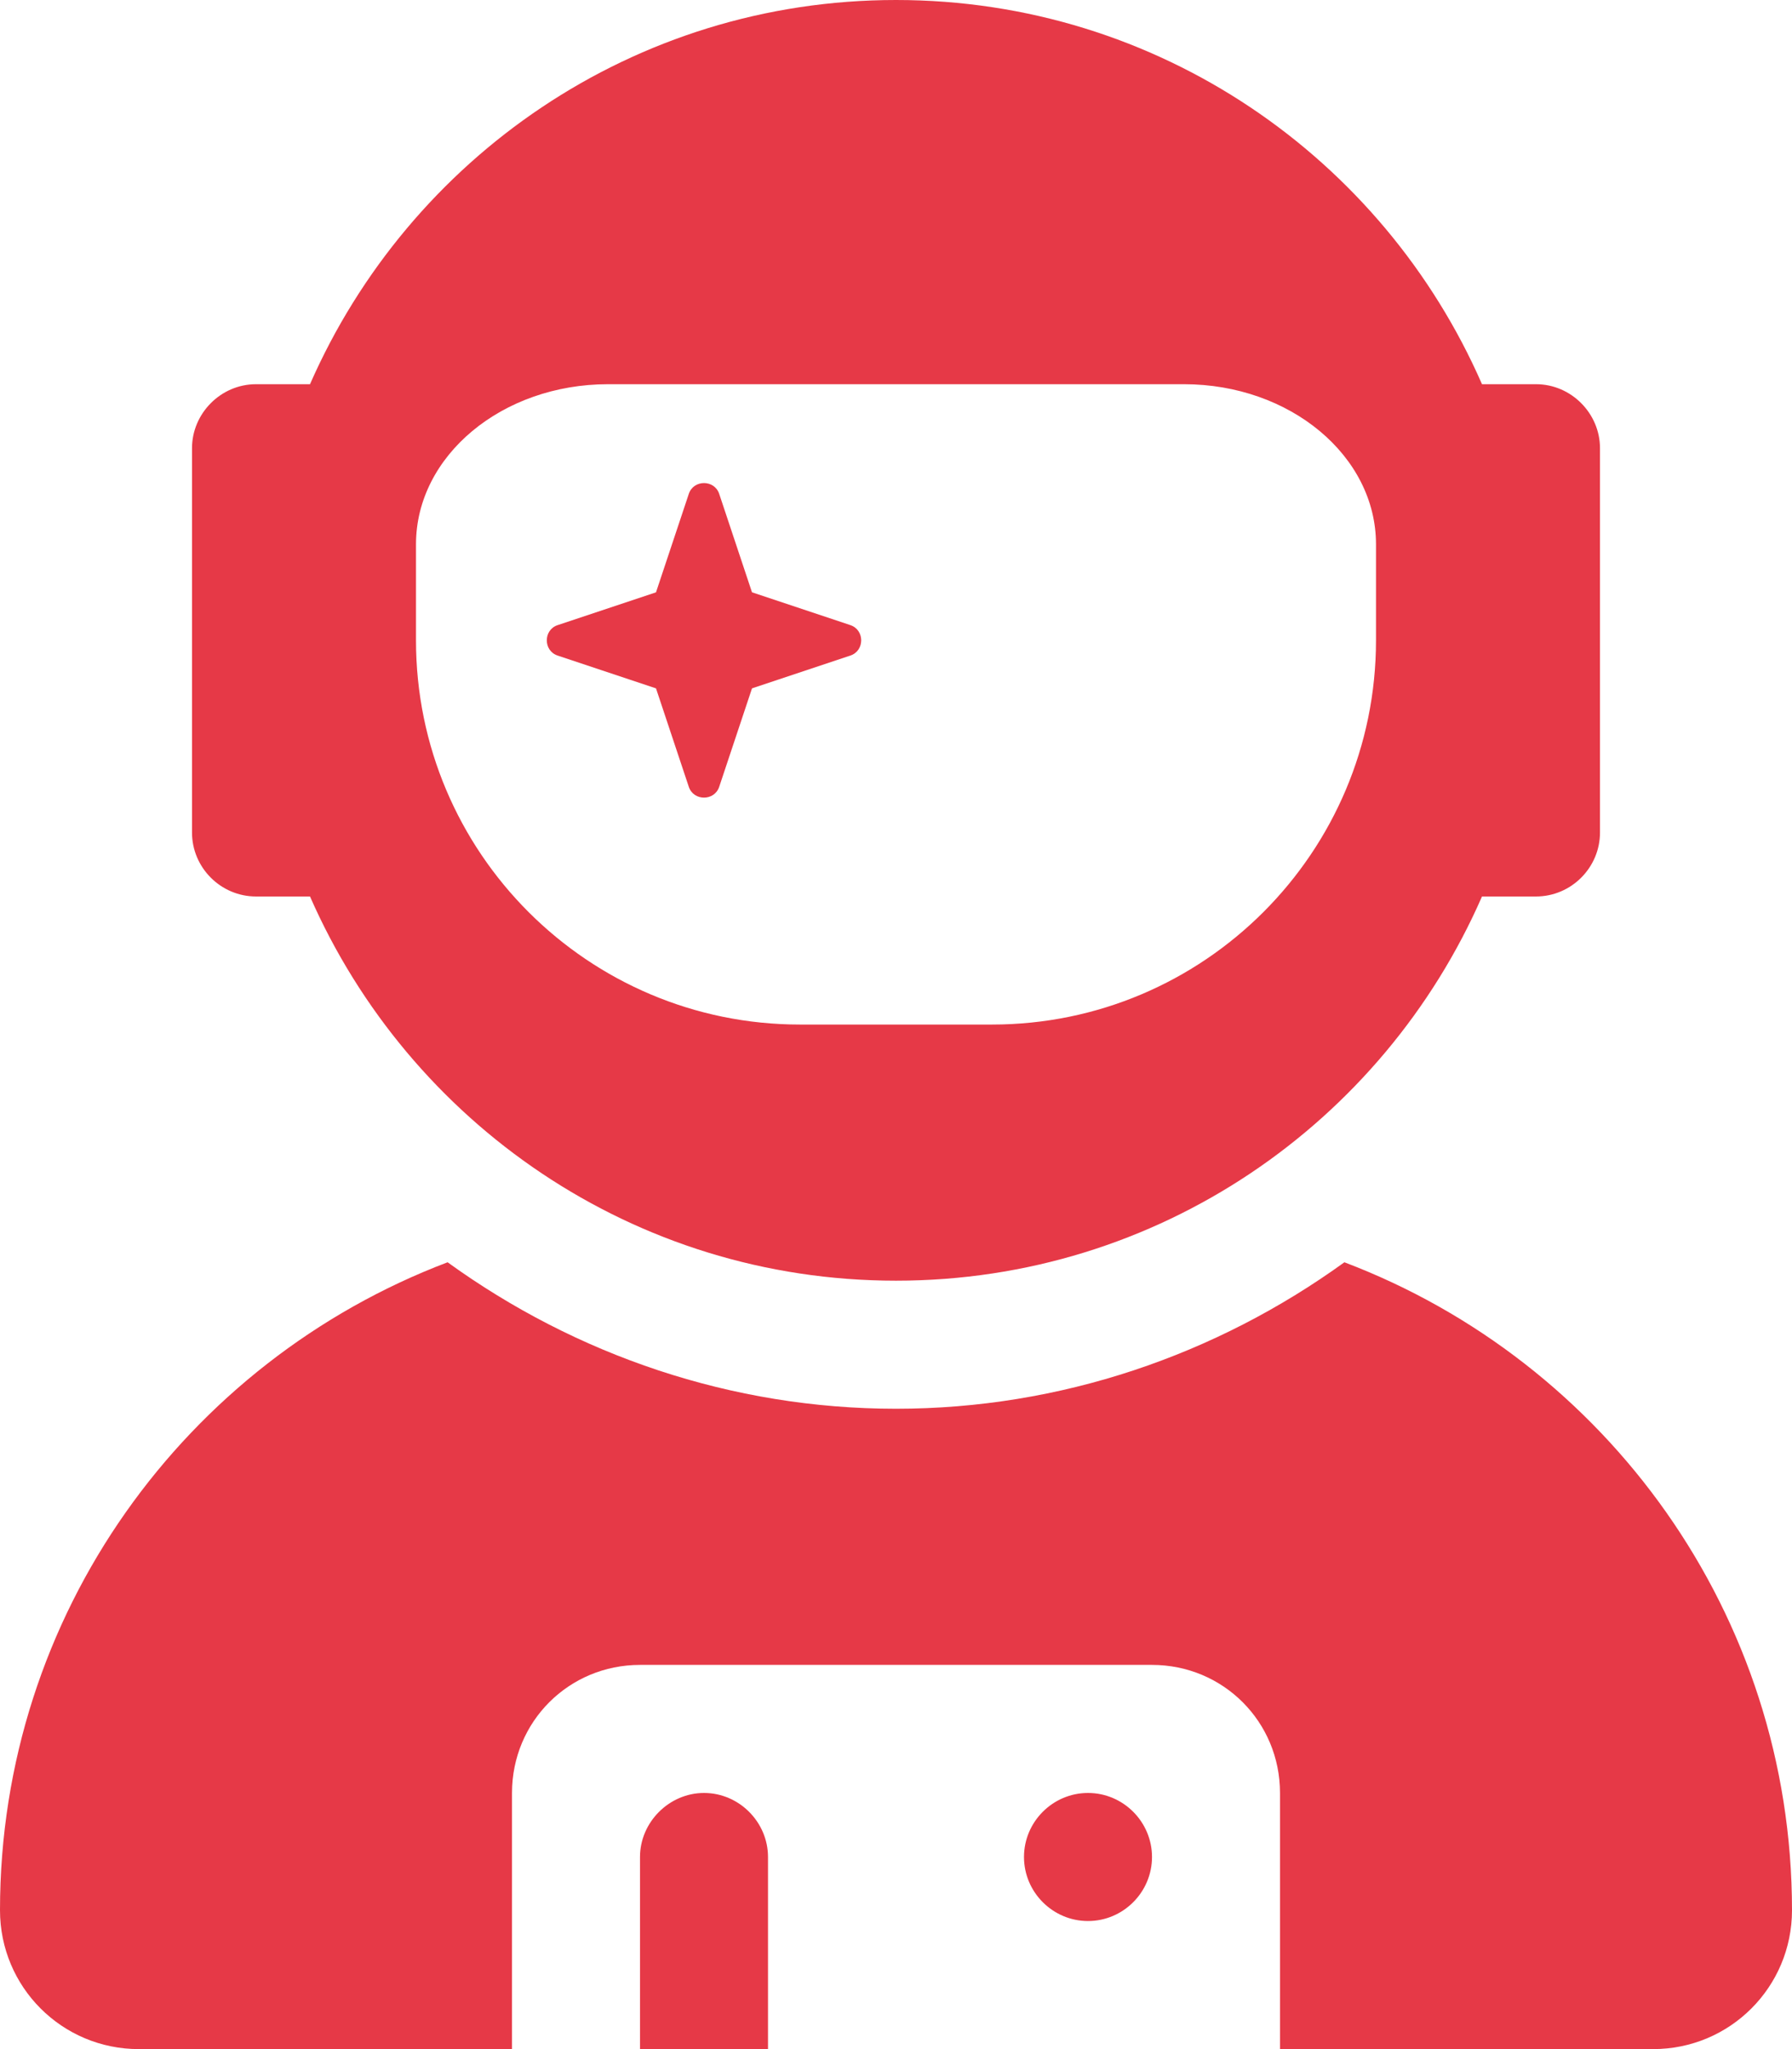<?xml version="1.0" encoding="utf-8"?>
<!-- Generator: Adobe Illustrator 26.0.3, SVG Export Plug-In . SVG Version: 6.00 Build 0)  -->
<svg version="1.1" id="Layer_1" xmlns="http://www.w3.org/2000/svg" xmlns:xlink="http://www.w3.org/1999/xlink" x="0px" y="0px"
	 viewBox="0 0 448 512" style="enable-background:new 0 0 448 512;" xml:space="preserve">
<style type="text/css">
	.st0{fill:#E63947;}
</style>
<path class="st0" d="M176,448c-8.7,0-16,7.3-16,16v48h32v-48C192,455.3,184.8,448,176,448z M272,448c-8.8,0-16,7.2-16,16
	s7.2,16,16,16s16-7.2,16-16S280.8,448,272,448z M164,172l8.2,24.6c1.2,3.6,6.4,3.6,7.6,0L188,172l24.6-8.2c3.6-1.2,3.6-6.4,0-7.6
	L188,148l-8.2-24.6c-1.2-3.6-6.4-3.6-7.6,0L164,148l-24.6,8.2c-3.6,1.2-3.6,6.4,0,7.6L164,172z M336.1,315.4
	C304,338.6,265.1,352,224,352s-80-13.4-112.1-36.6C46.5,340.2,0,403.3,0,477.3C0,496.5,15.5,512,34.7,512H128v-64
	c0-17.8,14.2-32,32-32h128c17.8,0,32,14.2,32,32v64h93.3c19.2,0,34.7-15.5,34.7-34.7C448,403.3,401.5,340.2,336.1,315.4z M64,224
	h13.5c24.8,56.5,80.9,96,146.5,96s121.8-39.5,146.5-96H384c8.8,0,16-7.2,16-16v-96c0-8.7-7.2-16-16-16h-13.5
	C345.8,39.5,289.6,0,224,0S102.3,39.5,77.5,96H64c-8.8,0-16,7.3-16,16v96C48,216.8,55.2,224,64,224z M104,136c0-22.1,21.5-40,48-40
	h144c26.5,0,48,17.9,48,40v24c0,53-43,96-96,96h-48c-53,0-96-43-96-96V136z"/>
</svg>
